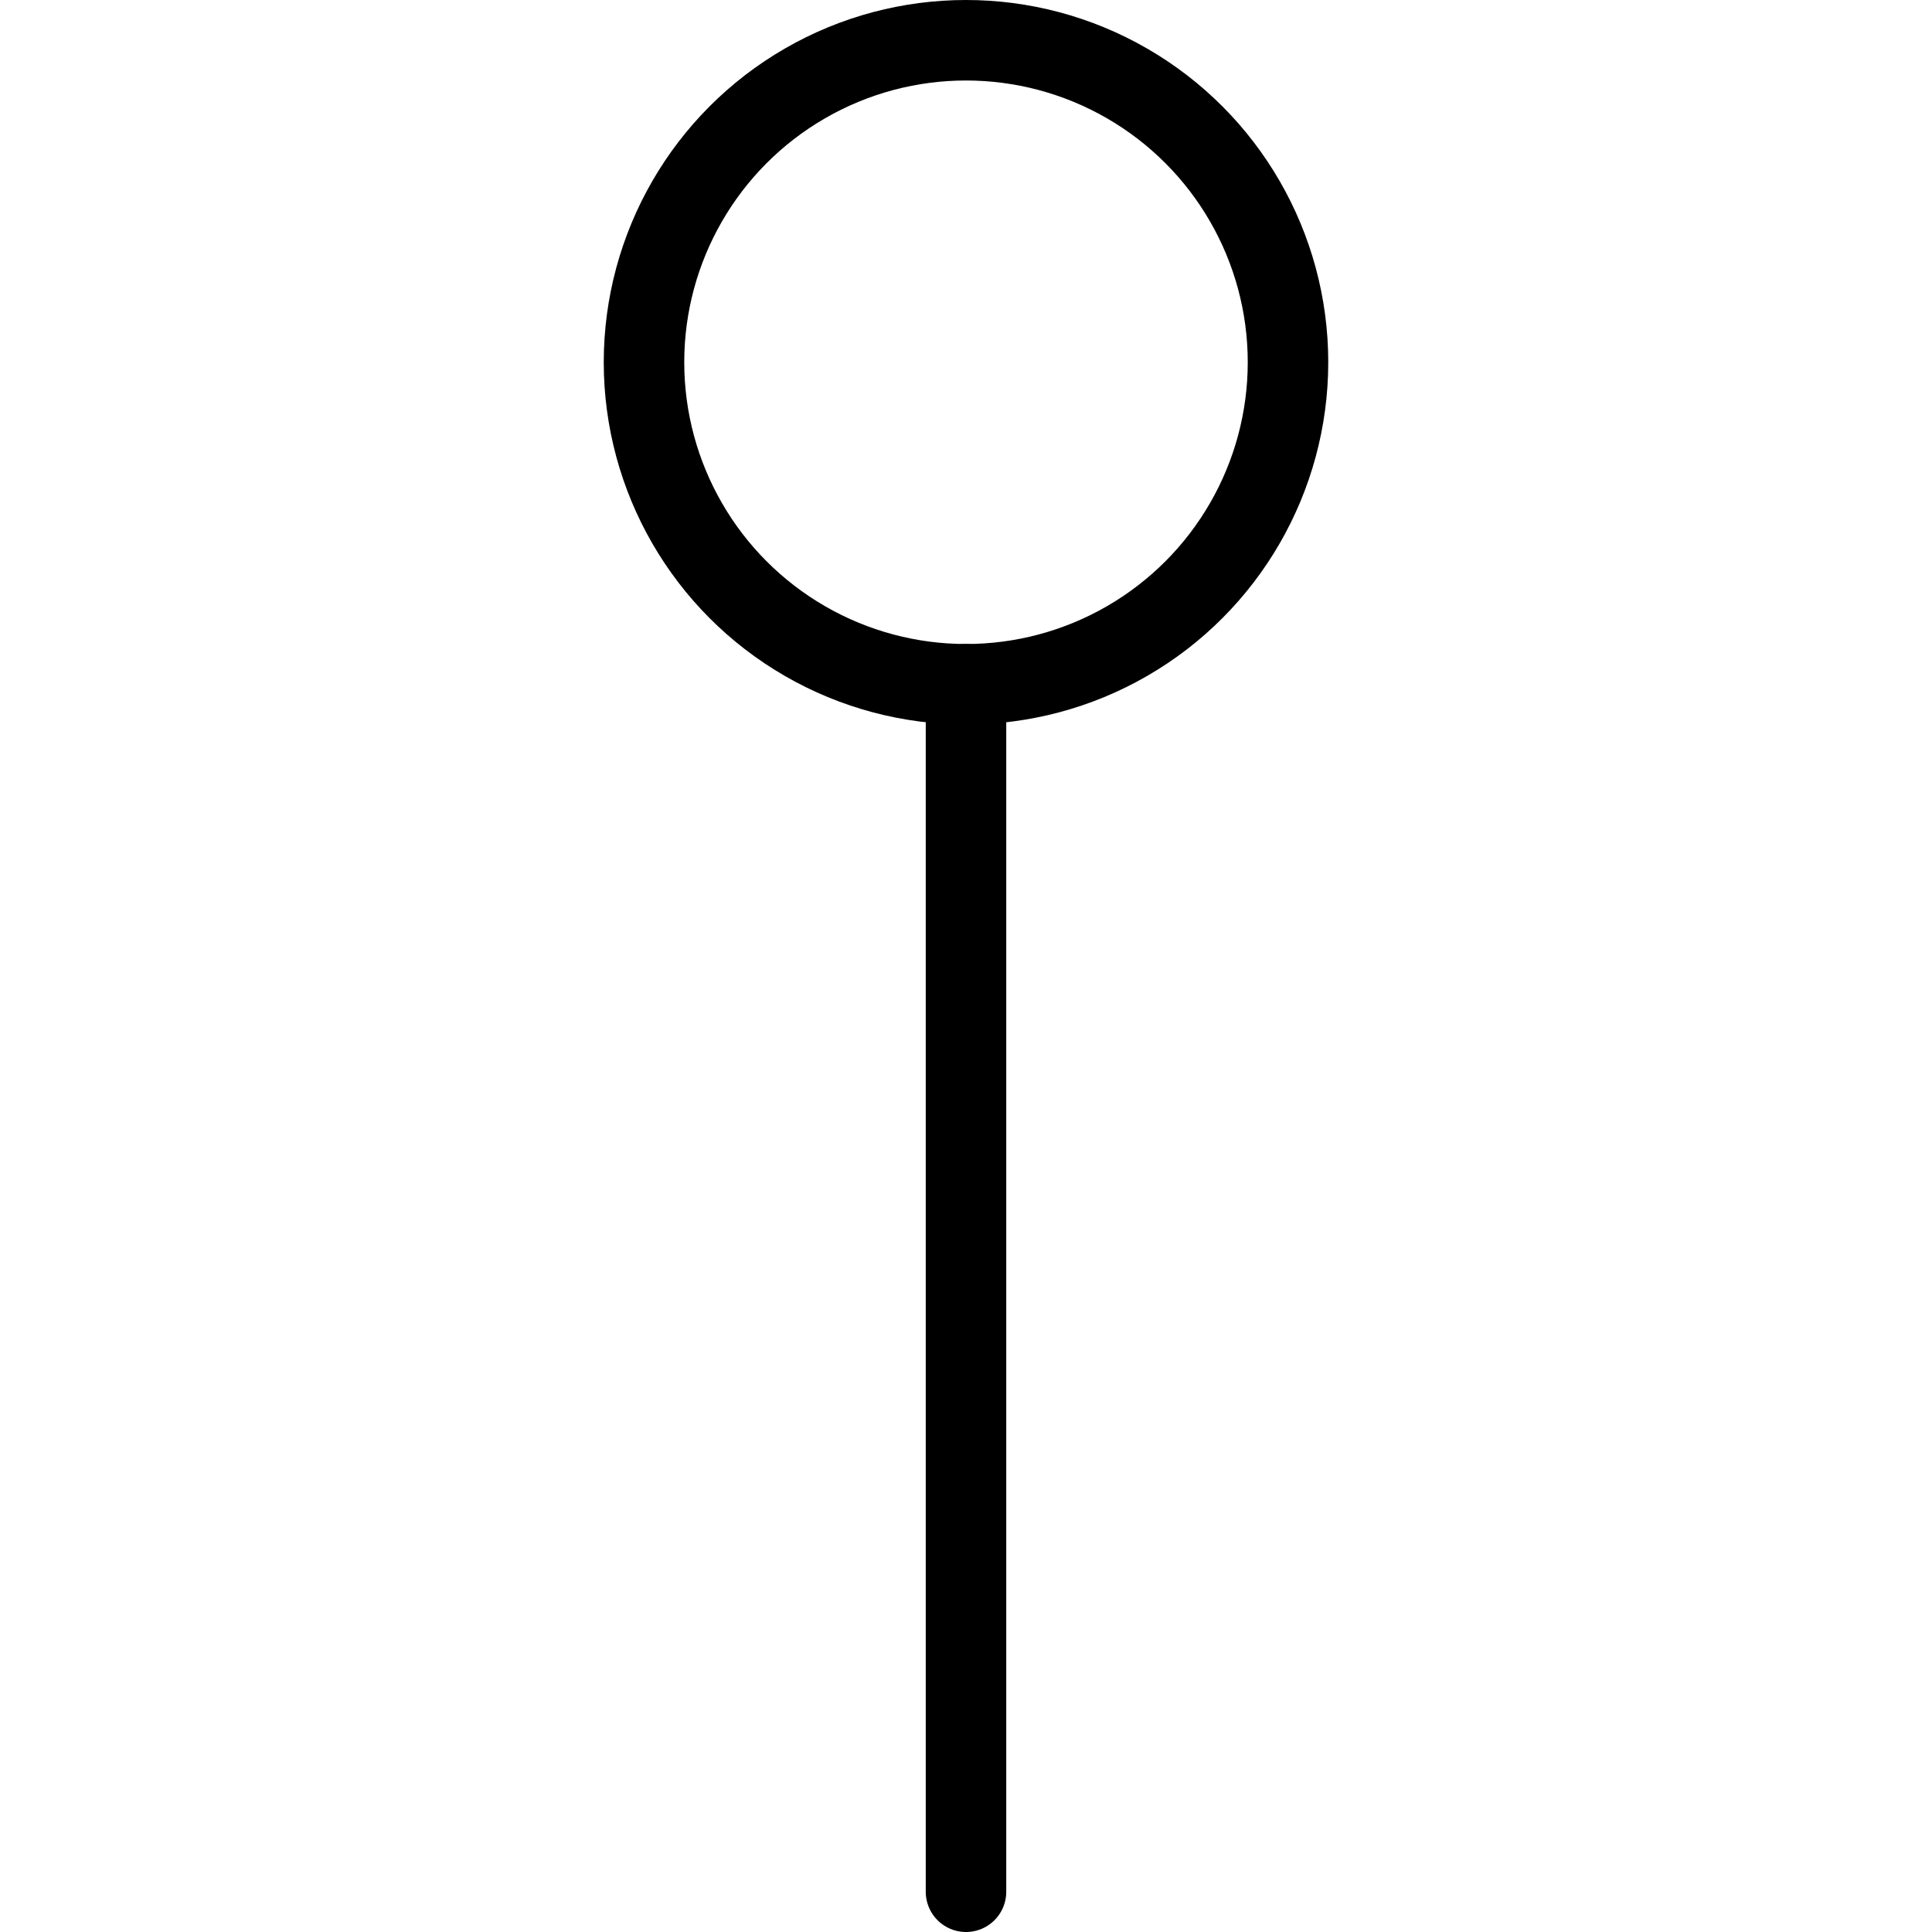 <svg xmlns="http://www.w3.org/2000/svg" viewBox="0 0 24 24"><defs><style>.a{fill:none;stroke:#000;stroke-linecap:round;stroke-linejoin:round;}</style></defs><title>pin-2</title><circle class="a" cx="12" cy="4.5" r="4"/><line class="a" x1="12" y1="8.5" x2="12" y2="23.5"/></svg>